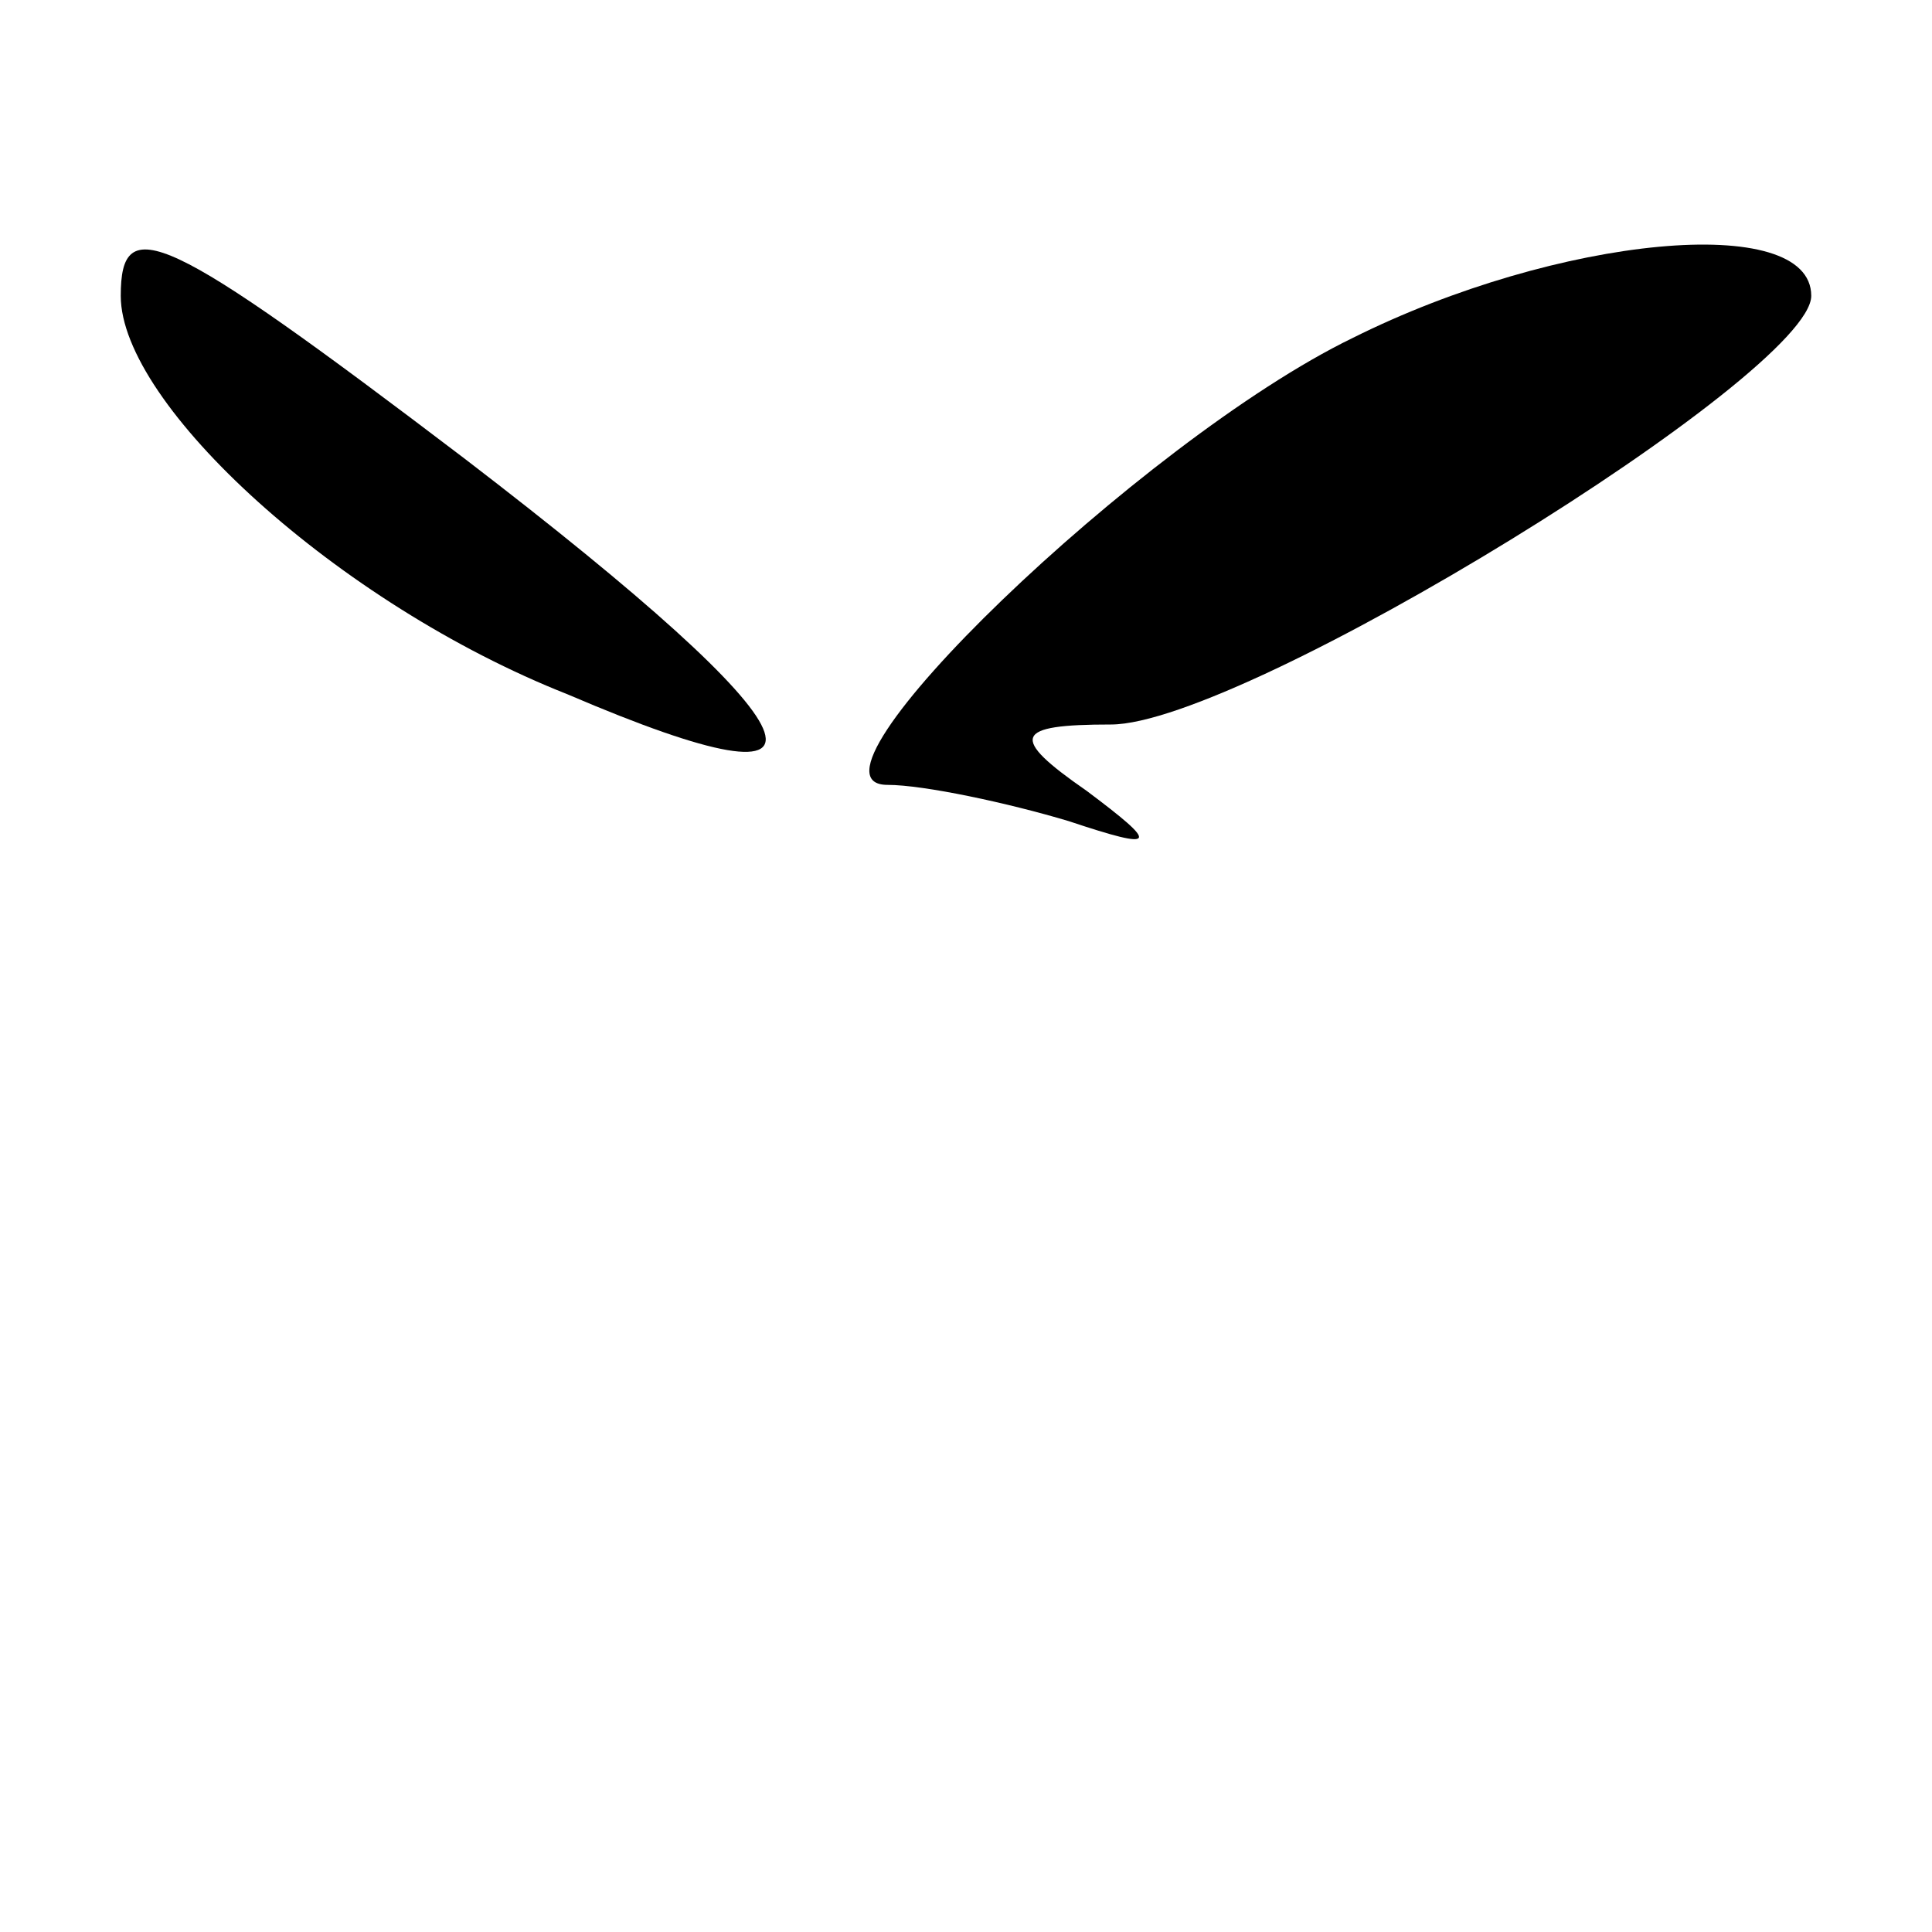 <?xml version="1.0" standalone="no"?>
<!DOCTYPE svg PUBLIC "-//W3C//DTD SVG 20010904//EN"
 "http://www.w3.org/TR/2001/REC-SVG-20010904/DTD/svg10.dtd">
<svg version="1.0" xmlns="http://www.w3.org/2000/svg"
 width="32pt" height="32pt" viewBox="0 0 32 32"
 preserveAspectRatio="xMidYMid meet">
<g transform="translate(0,32) scale(0.1,-0.1)"
fill="#000000" stroke="none">
<path fill="#000000" stroke="none" d="M20 271 c0 -18 36 -51 74 -66 49 -21
43 -7 -17 39 -50 38 -57 41 -57 27z"/>
<path fill="#000000" stroke="none" d="M224 264 c-35 -17 -94 -74 -77 -74 6 0
20 -3 30 -6 15 -5 15 -4 3 5 -13 9 -12 11 4 11 22 0 116 58 116 71 0 14 -42
10 -76 -7z"/>
</g>
</svg>
